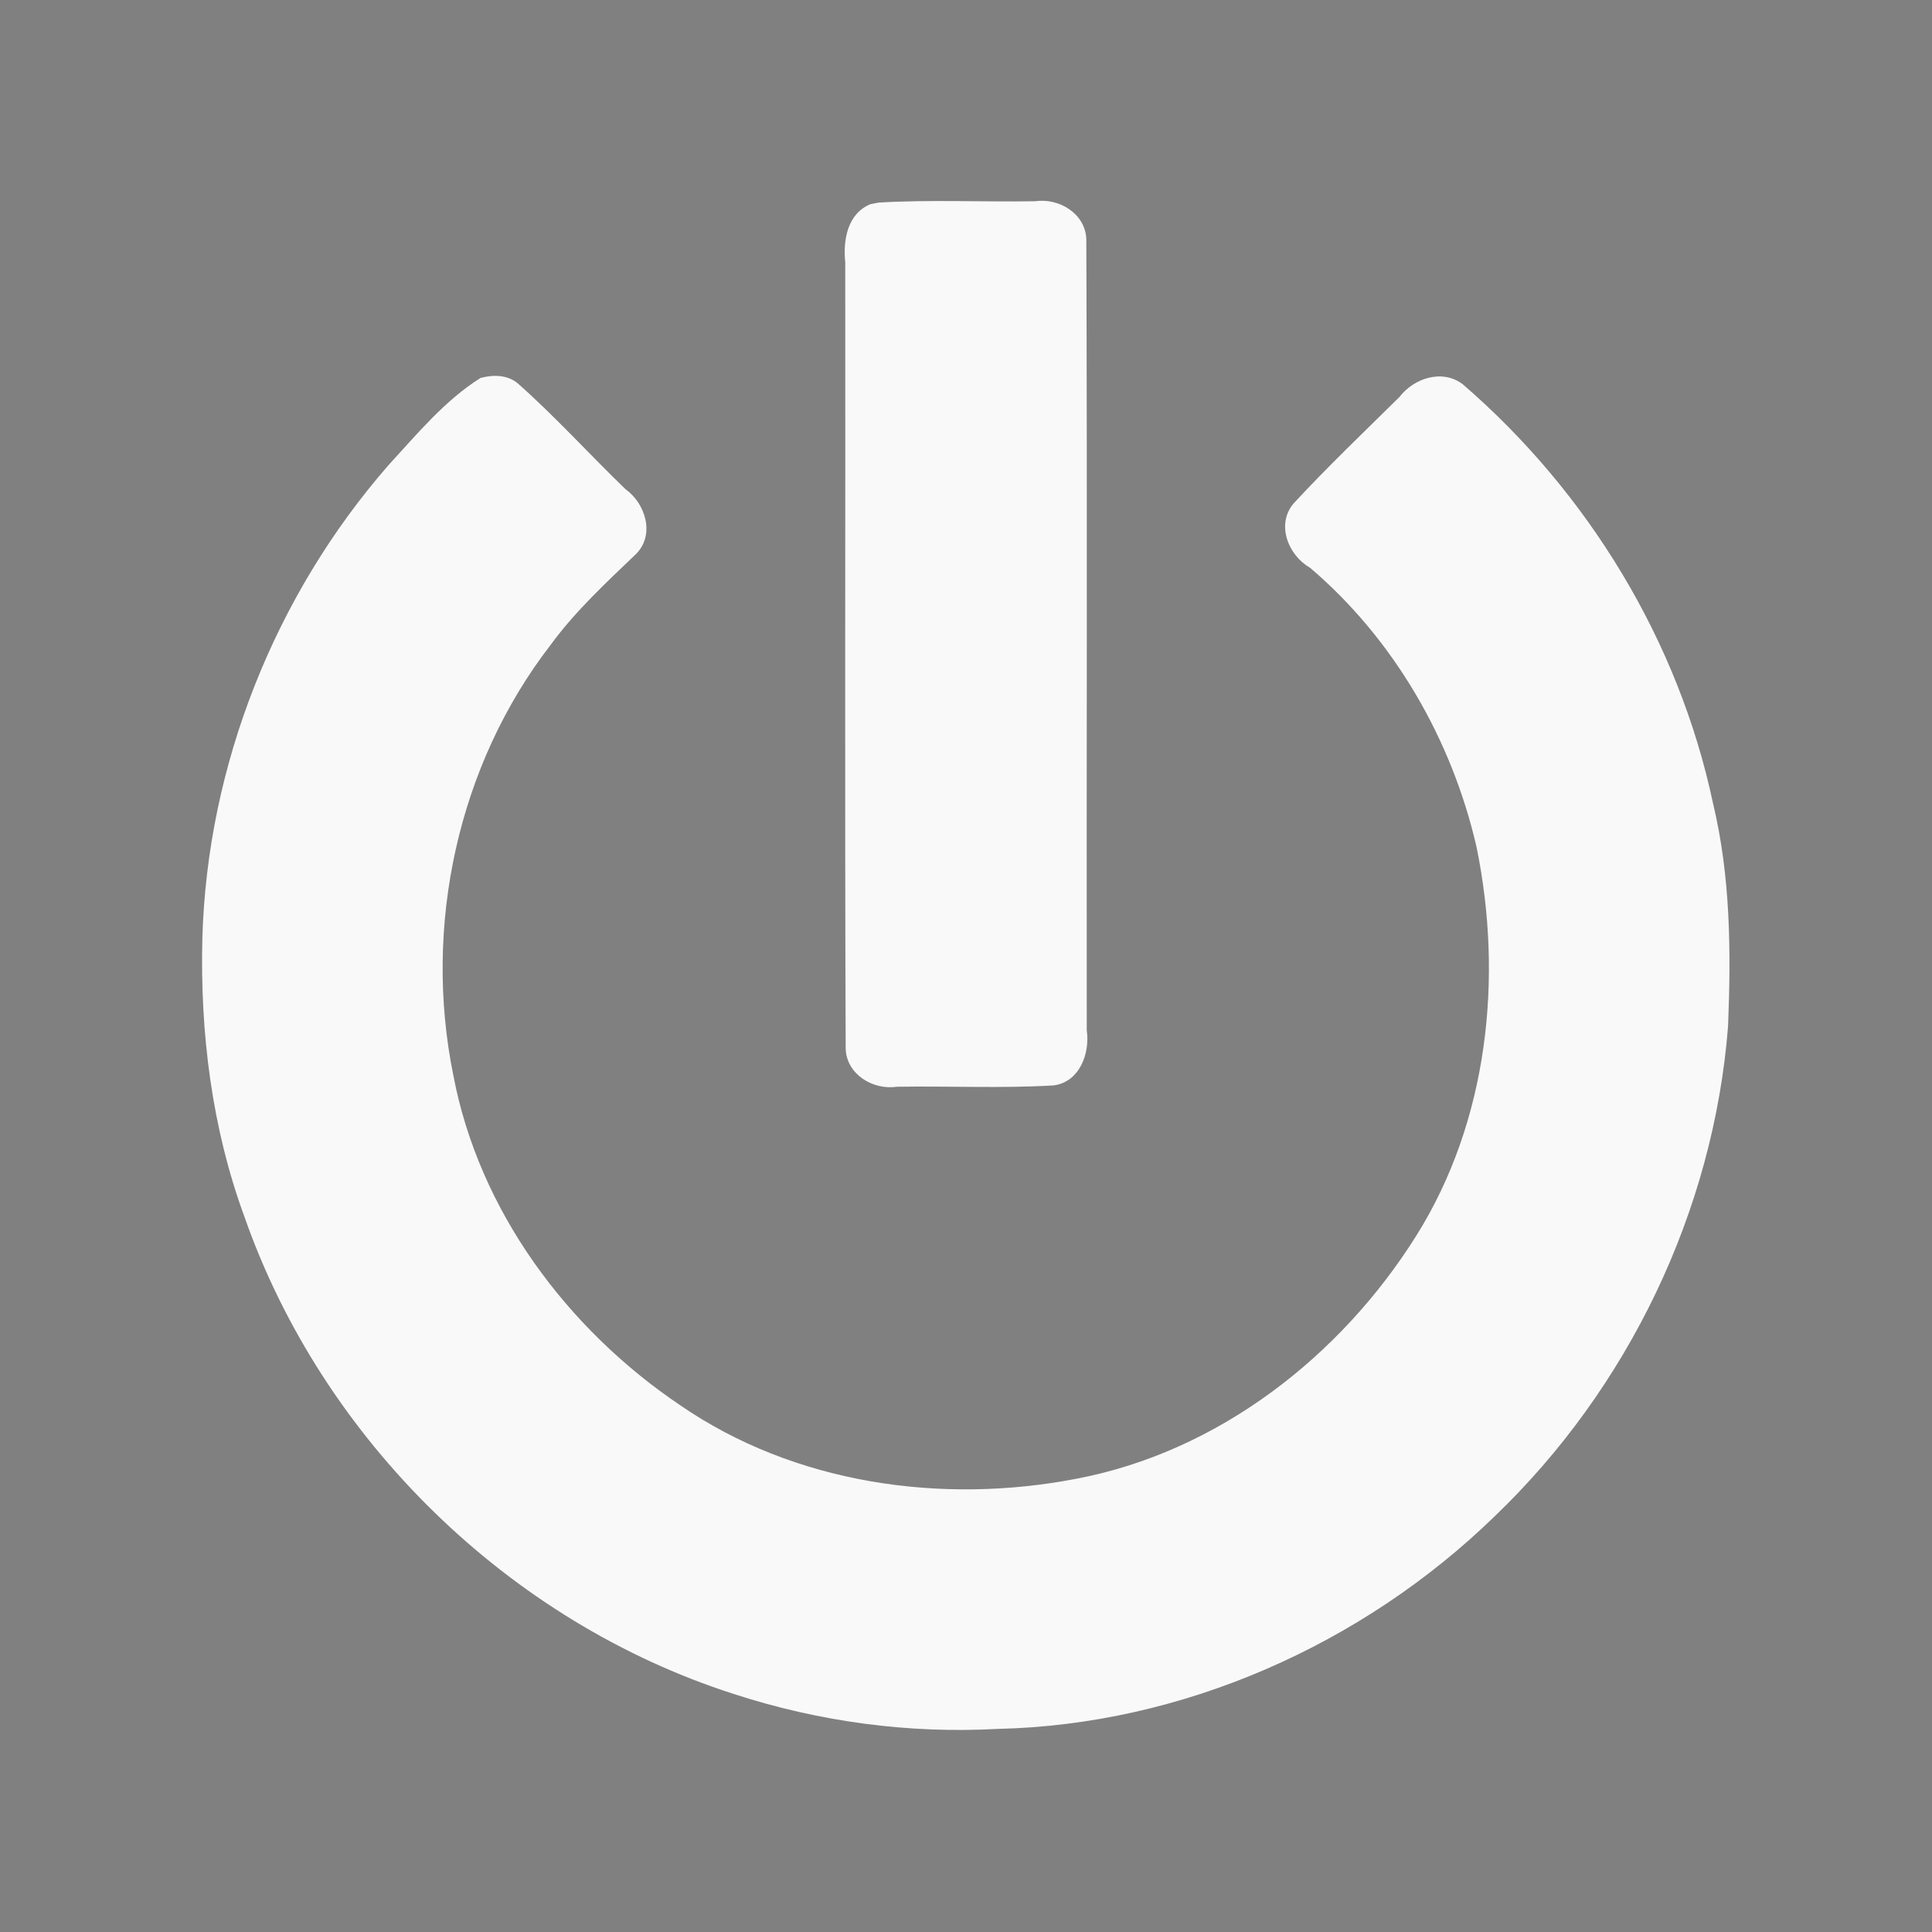 <?xml version="1.0" encoding="UTF-8" standalone="no"?>
<svg
   height="24"
   viewBox="0 -960 960 960"
   width="24"
   version="1.1"
   id="svg520"
   sodipodi:docname="Power.svg"
   xmlns:inkscape="http://www.inkscape.org/namespaces/inkscape"
   xmlns:sodipodi="http://sodipodi.sourceforge.net/DTD/sodipodi-0.dtd"
   xmlns="http://www.w3.org/2000/svg"
   xmlns:svg="http://www.w3.org/2000/svg">
  <rect x="0" y="-960" width="960" height="960" fill="#808080" stroke="none"/>
  <defs
     id="defs524" />
  <sodipodi:namedview
     id="namedview522"
     pagecolor="#ffffff"
     bordercolor="#000000"
     borderopacity="0.25"
     inkscape:showpageshadow="2"
     inkscape:pageopacity="0.0"
     inkscape:pagecheckerboard="0"
     inkscape:deskcolor="#d1d1d1"
     showgrid="false" />
  <path
     d="m 440,-440 v -400 h 80 v 400 z m 40,320 q -74,0 -139.5,-28.5 Q 275,-177 226,-226 177,-275 148.5,-340.5 120,-406 120,-480 q 0,-80 33,-151 33,-71 93,-123 l 56,56 q -48,40 -75,97 -27,57 -27,121 0,116 82,198 82,82 198,82 117,0 198.5,-82 81.5,-82 81.5,-198 0,-64 -26.5,-121 -26.5,-57 -75.5,-97 l 56,-56 q 60,52 93,123 33,71 33,151 0,74 -28.5,139.5 -28.5,65.5 -77,114.5 -48.5,49 -114,77.5 Q 555,-120 480,-120 Z"
     id="path518" />
  <path
     style="fill:#f9f9f9;stroke-width:57.143"
     d="m 238.746,-772.188 c -17.852,11.249 -31.546,27.941 -45.738,43.347 -56.484,64.734 -90.09,149.278 -92.461,235.215 -1.143,46.851 4.706,94.13 20.928,138.269 38.845,110.798 131.229,201.167 243.076,237.066 42.131,13.747 86.829,19.807 131.093,17.377 91.709,-2.01 181.195,-41.75 246.803,-105.406 66.502,-63.595 109.046,-151.891 116.212,-243.697 1.506,-37.034 1.252,-74.514 -7.458,-110.758 -17.054,-80.627 -62.088,-154.507 -124.317,-208.248 -10.094,-7.743 -24.21,-3.161 -31.471,6.248 -17.647,17.445 -35.699,34.644 -52.518,52.82 -8.942,10.324 -2.909,25.833 8.029,32.047 41.735,35.51 70.524,85.485 82.75,138.739 13.324,64.997 5.797,136.125 -29.858,193.084 -37.613,60.021 -98.409,107.452 -168.835,120.84 -66.976,12.976 -140.077,2.658 -196.95,-36.461 -56.31,-37.947 -100.045,-96.706 -112.801,-164.119 -15.013,-73.854 2.172,-154.006 48.442,-213.824 12.281,-16.81 27.678,-30.977 42.589,-45.284 9.226,-9.585 4.453,-24.884 -5.483,-32.018 -18,-17.372 -34.887,-36.095 -53.582,-52.623 -5.162,-4.265 -12.261,-4.294 -18.45,-2.612 z"
     id="path526" />
  <path
     style="fill:#f9f9f9;stroke-width:57.143"
     d="m 432.513,-858.547 c -11.431,4.727 -13.658,17.818 -12.513,28.833 0.144,130.272 -0.292,260.599 0.216,390.836 0.449,12.788 13.587,20.64 25.497,18.878 25.864,-0.424 51.892,0.856 77.651,-0.653 12.93,-1.499 18.339,-15.786 16.636,-27.347 -0.144,-131.034 0.292,-262.123 -0.216,-393.122 -0.451,-12.788 -13.589,-20.64 -25.498,-18.878 -25.864,0.424 -51.892,-0.856 -77.651,0.653 -1.374,0.267 -2.747,0.533 -4.121,0.8 z"
     id="path528" />
</svg>
